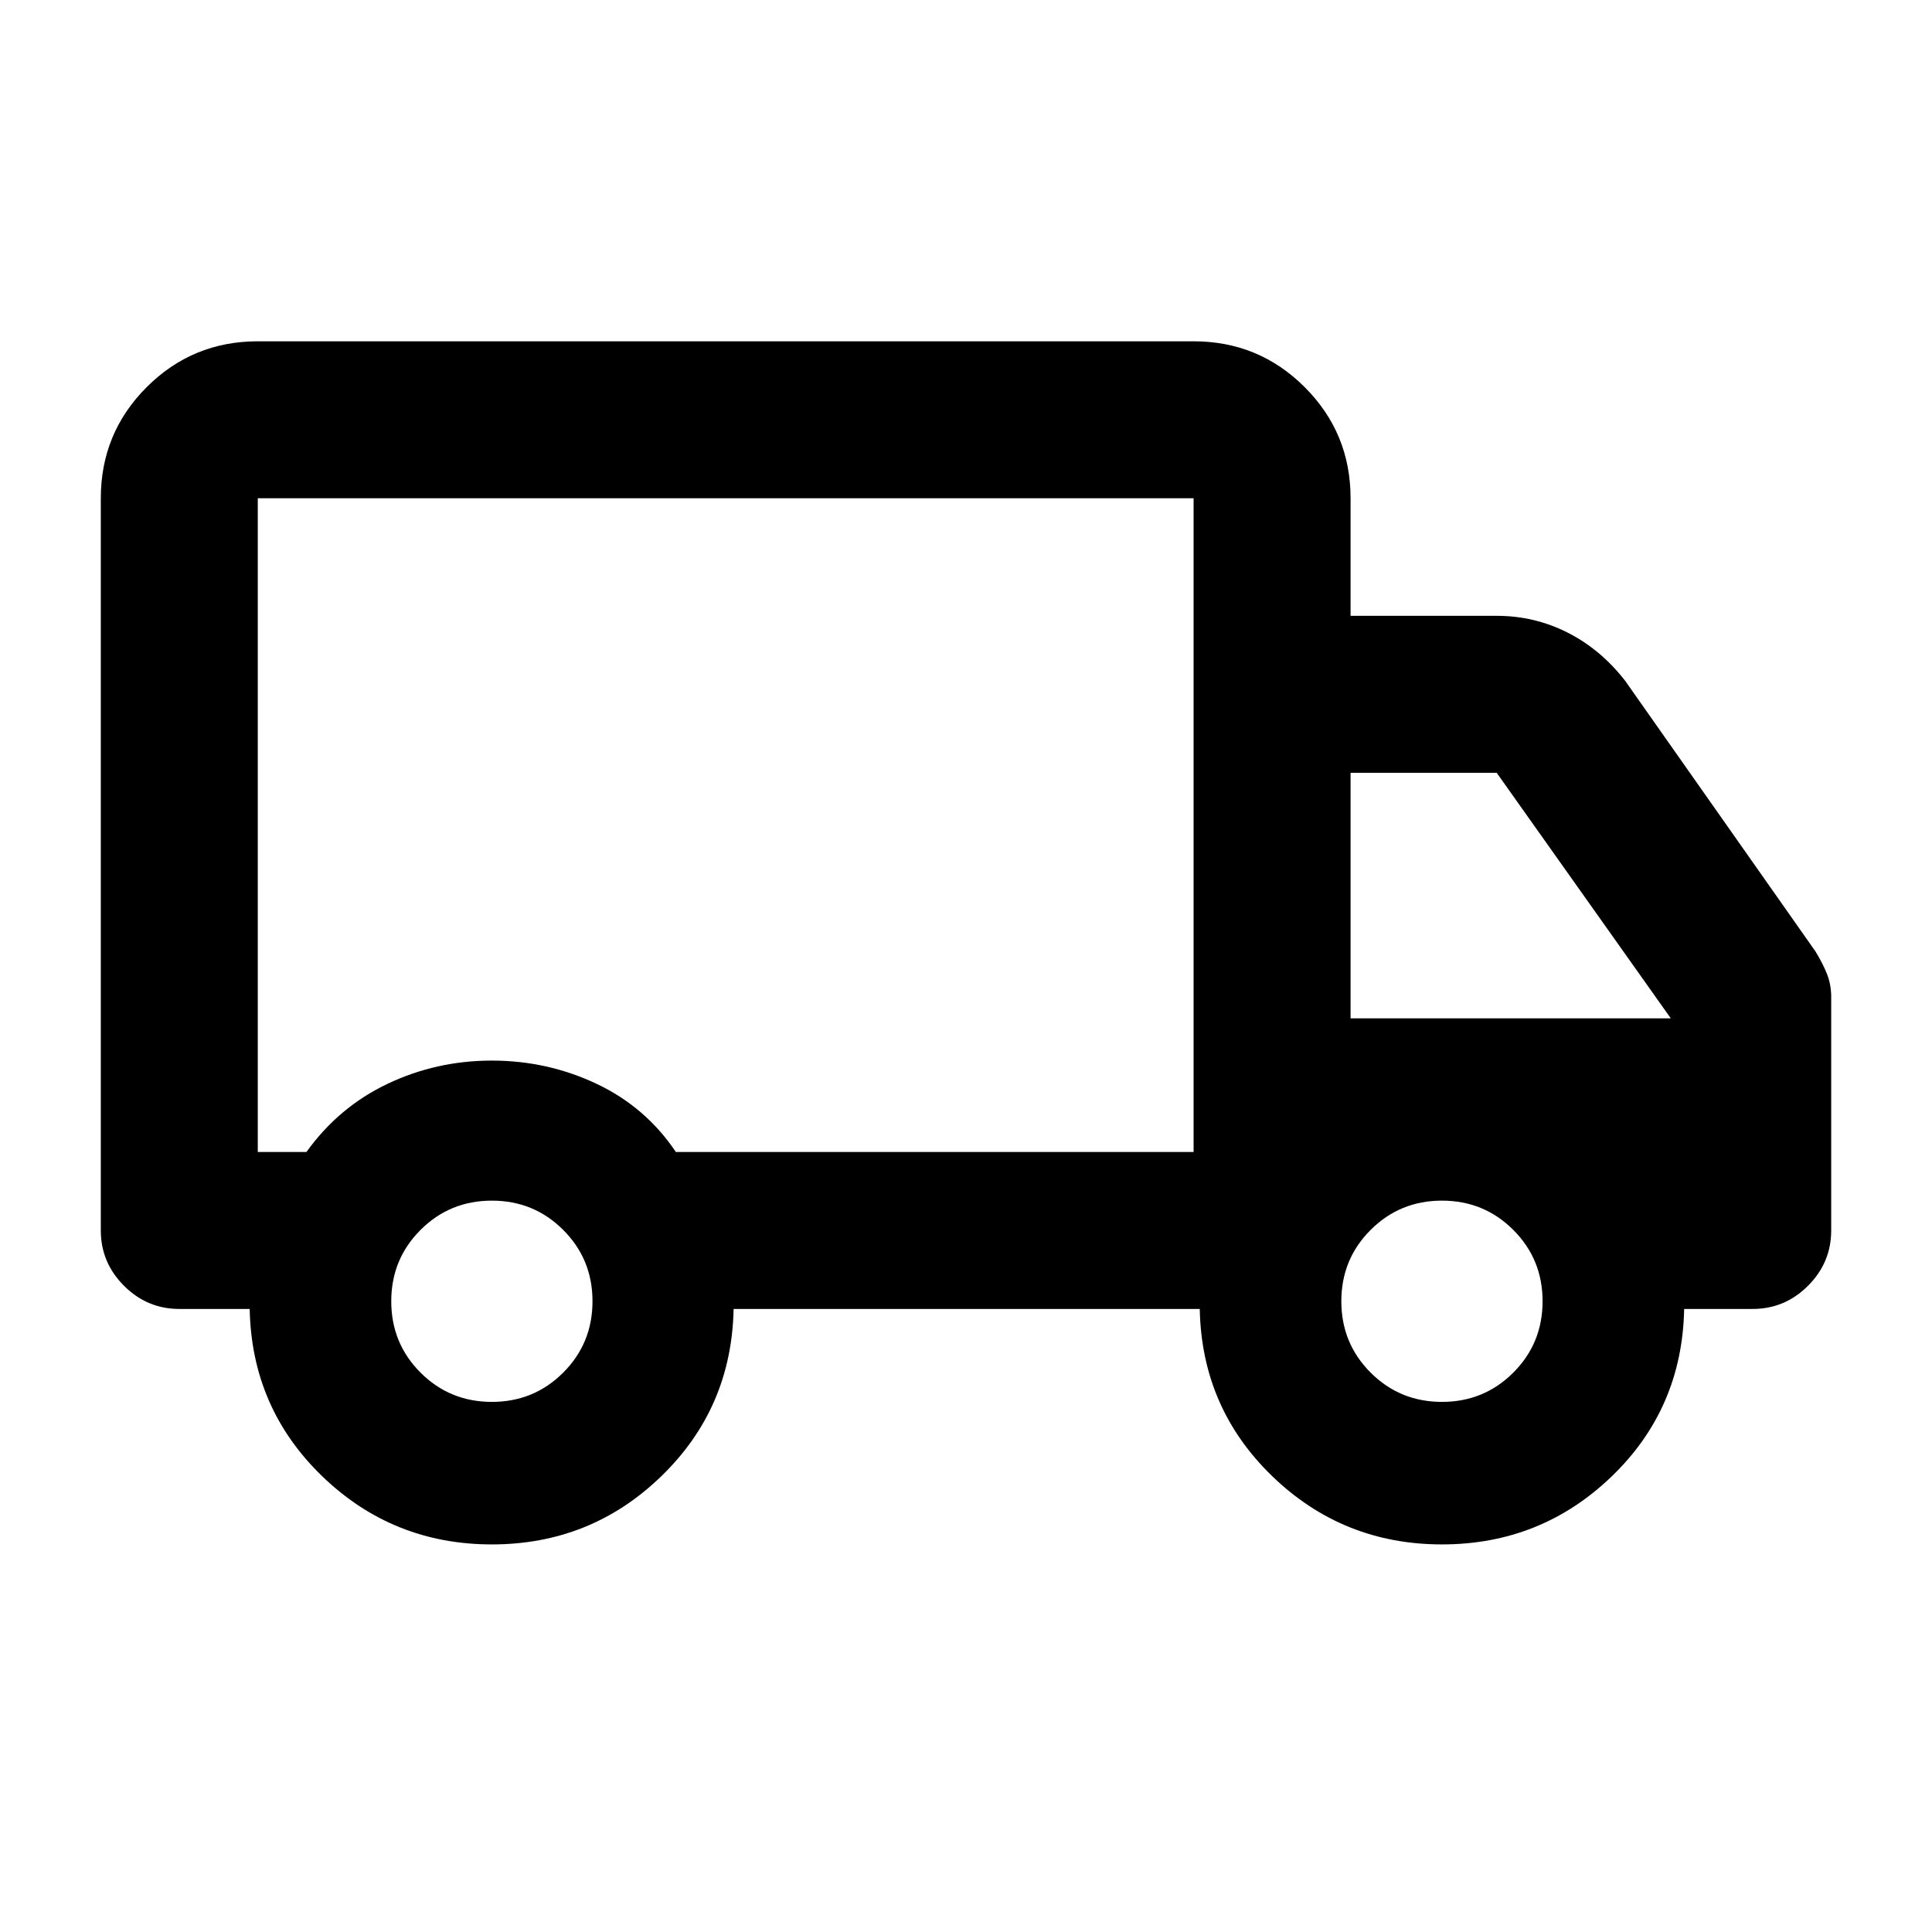 <svg xmlns="http://www.w3.org/2000/svg" height="20" viewBox="0 -960 960 960" width="20"><path d="M244.41-192.59q-49.23 0-84.31-33.88-35.08-33.89-36.03-83.12H89.09q-15.96 0-27.48-11.52t-11.52-27.48v-363.82q0-32.42 22.79-55.21t55.21-22.79h465q32.42 0 55.21 22.79t22.79 55.21V-654h72.61q18.77 0 35.22 8.33 16.45 8.32 28.62 23.97l94.59 134.51q3.57 5.84 5.67 11.11 2.11 5.28 2.11 11.43v116.06q0 15.96-11.52 27.48t-27.48 11.52h-34.06q-.96 49.48-36.04 83.24t-84.31 33.76q-49.23 0-84.31-33.88-35.08-33.89-36.04-83.12H364.52q-.95 49.24-35.92 83.12-34.96 33.88-84.19 33.88Zm0-70.82q20.9 0 35.45-14.55 14.55-14.55 14.55-35.45 0-20.9-14.55-35.45-14.55-14.55-35.45-14.55-20.9 0-35.45 14.55-14.55 14.55-14.55 35.45 0 20.9 14.55 35.45 14.55 14.55 35.45 14.55ZM128.09-387.59h24.19q16-22.32 40.29-33.87Q216.85-433 244.41-433q27.57 0 51.96 11.51 24.4 11.52 39.46 33.9h257.26v-324.82h-465v324.82ZM716.5-263.41q20.9 0 35.45-14.55 14.55-14.55 14.55-35.45 0-20.9-14.55-35.45-14.55-14.55-35.45-14.55-20.9 0-35.45 14.55-14.55 14.55-14.55 35.45 0 20.9 14.55 35.45 14.55 14.55 35.45 14.55ZM671.09-454H830.2l-86.5-122h-72.61v122Zm-310.5-96Z"/></svg>